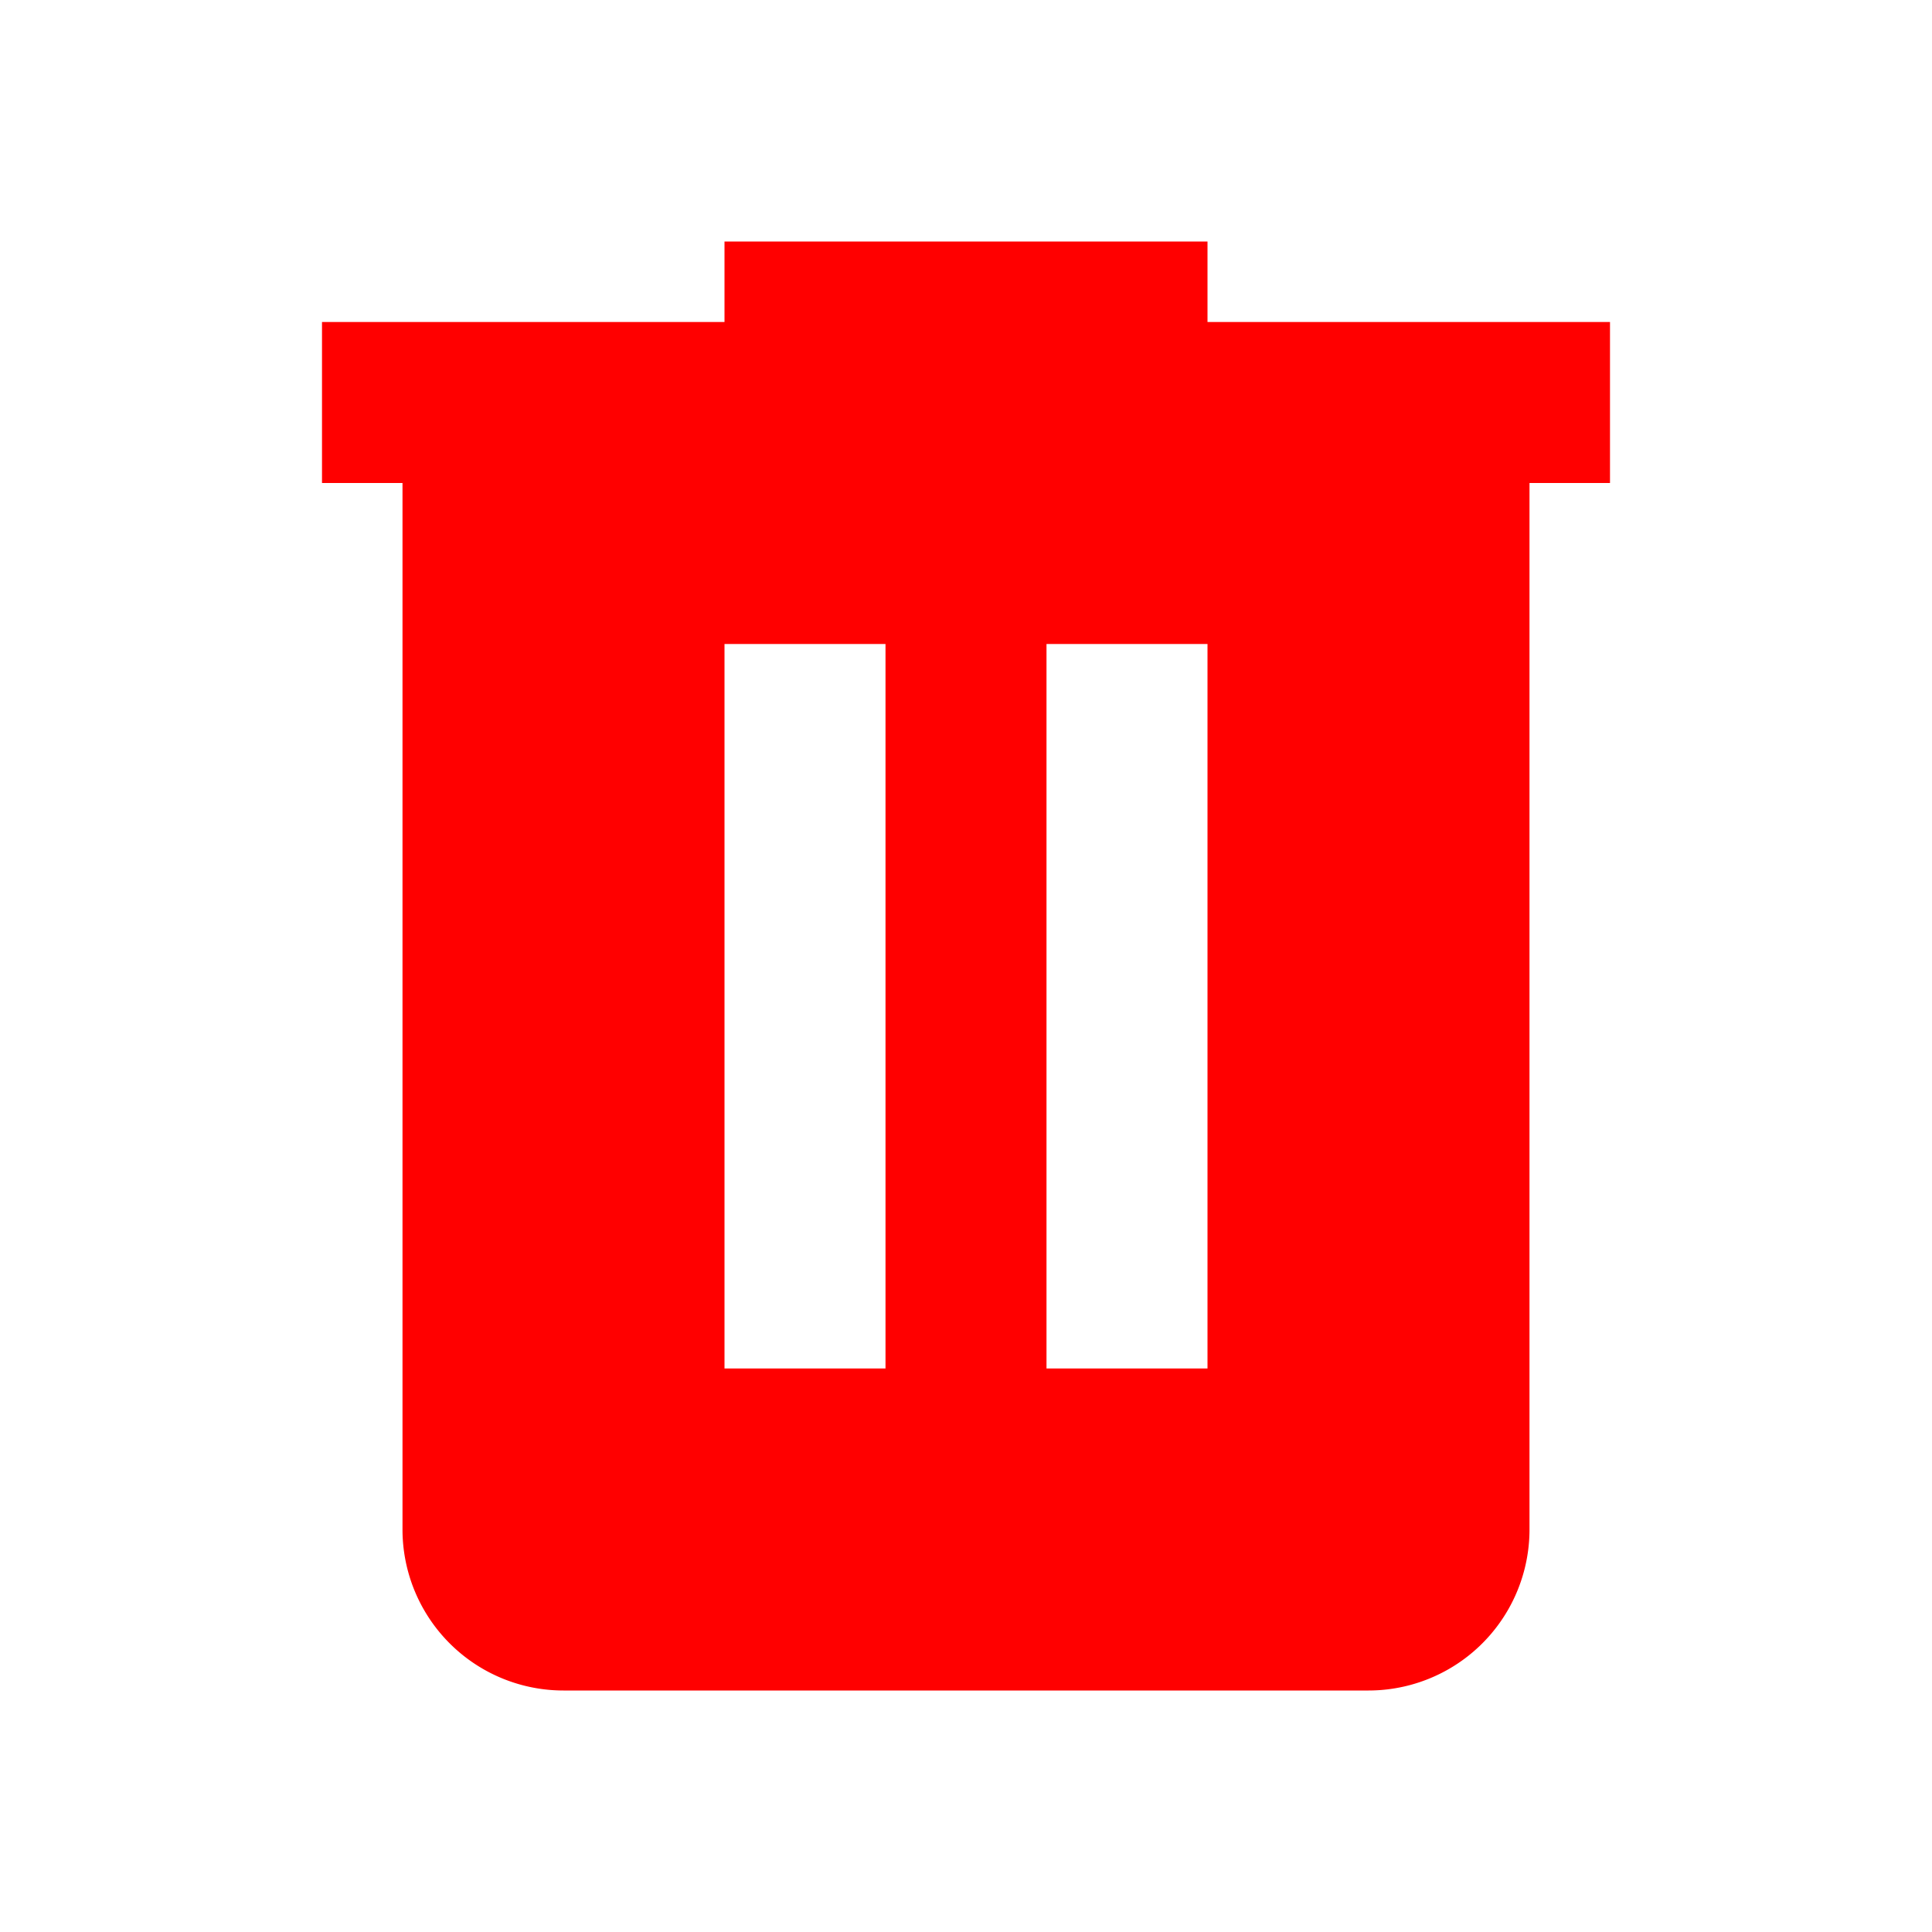 <svg xmlns="http://www.w3.org/2000/svg" width="128" height="128" viewBox="0 0 24 24"><path fill="#ff0000" d="M9 3v1H4v2h1v13a2 2 0 0 0 2 2h10a2 2 0 0 0 2-2V6h1V4h-5V3H9m0 5h2v9H9V8m4 0h2v9h-2V8Z"/></svg>
